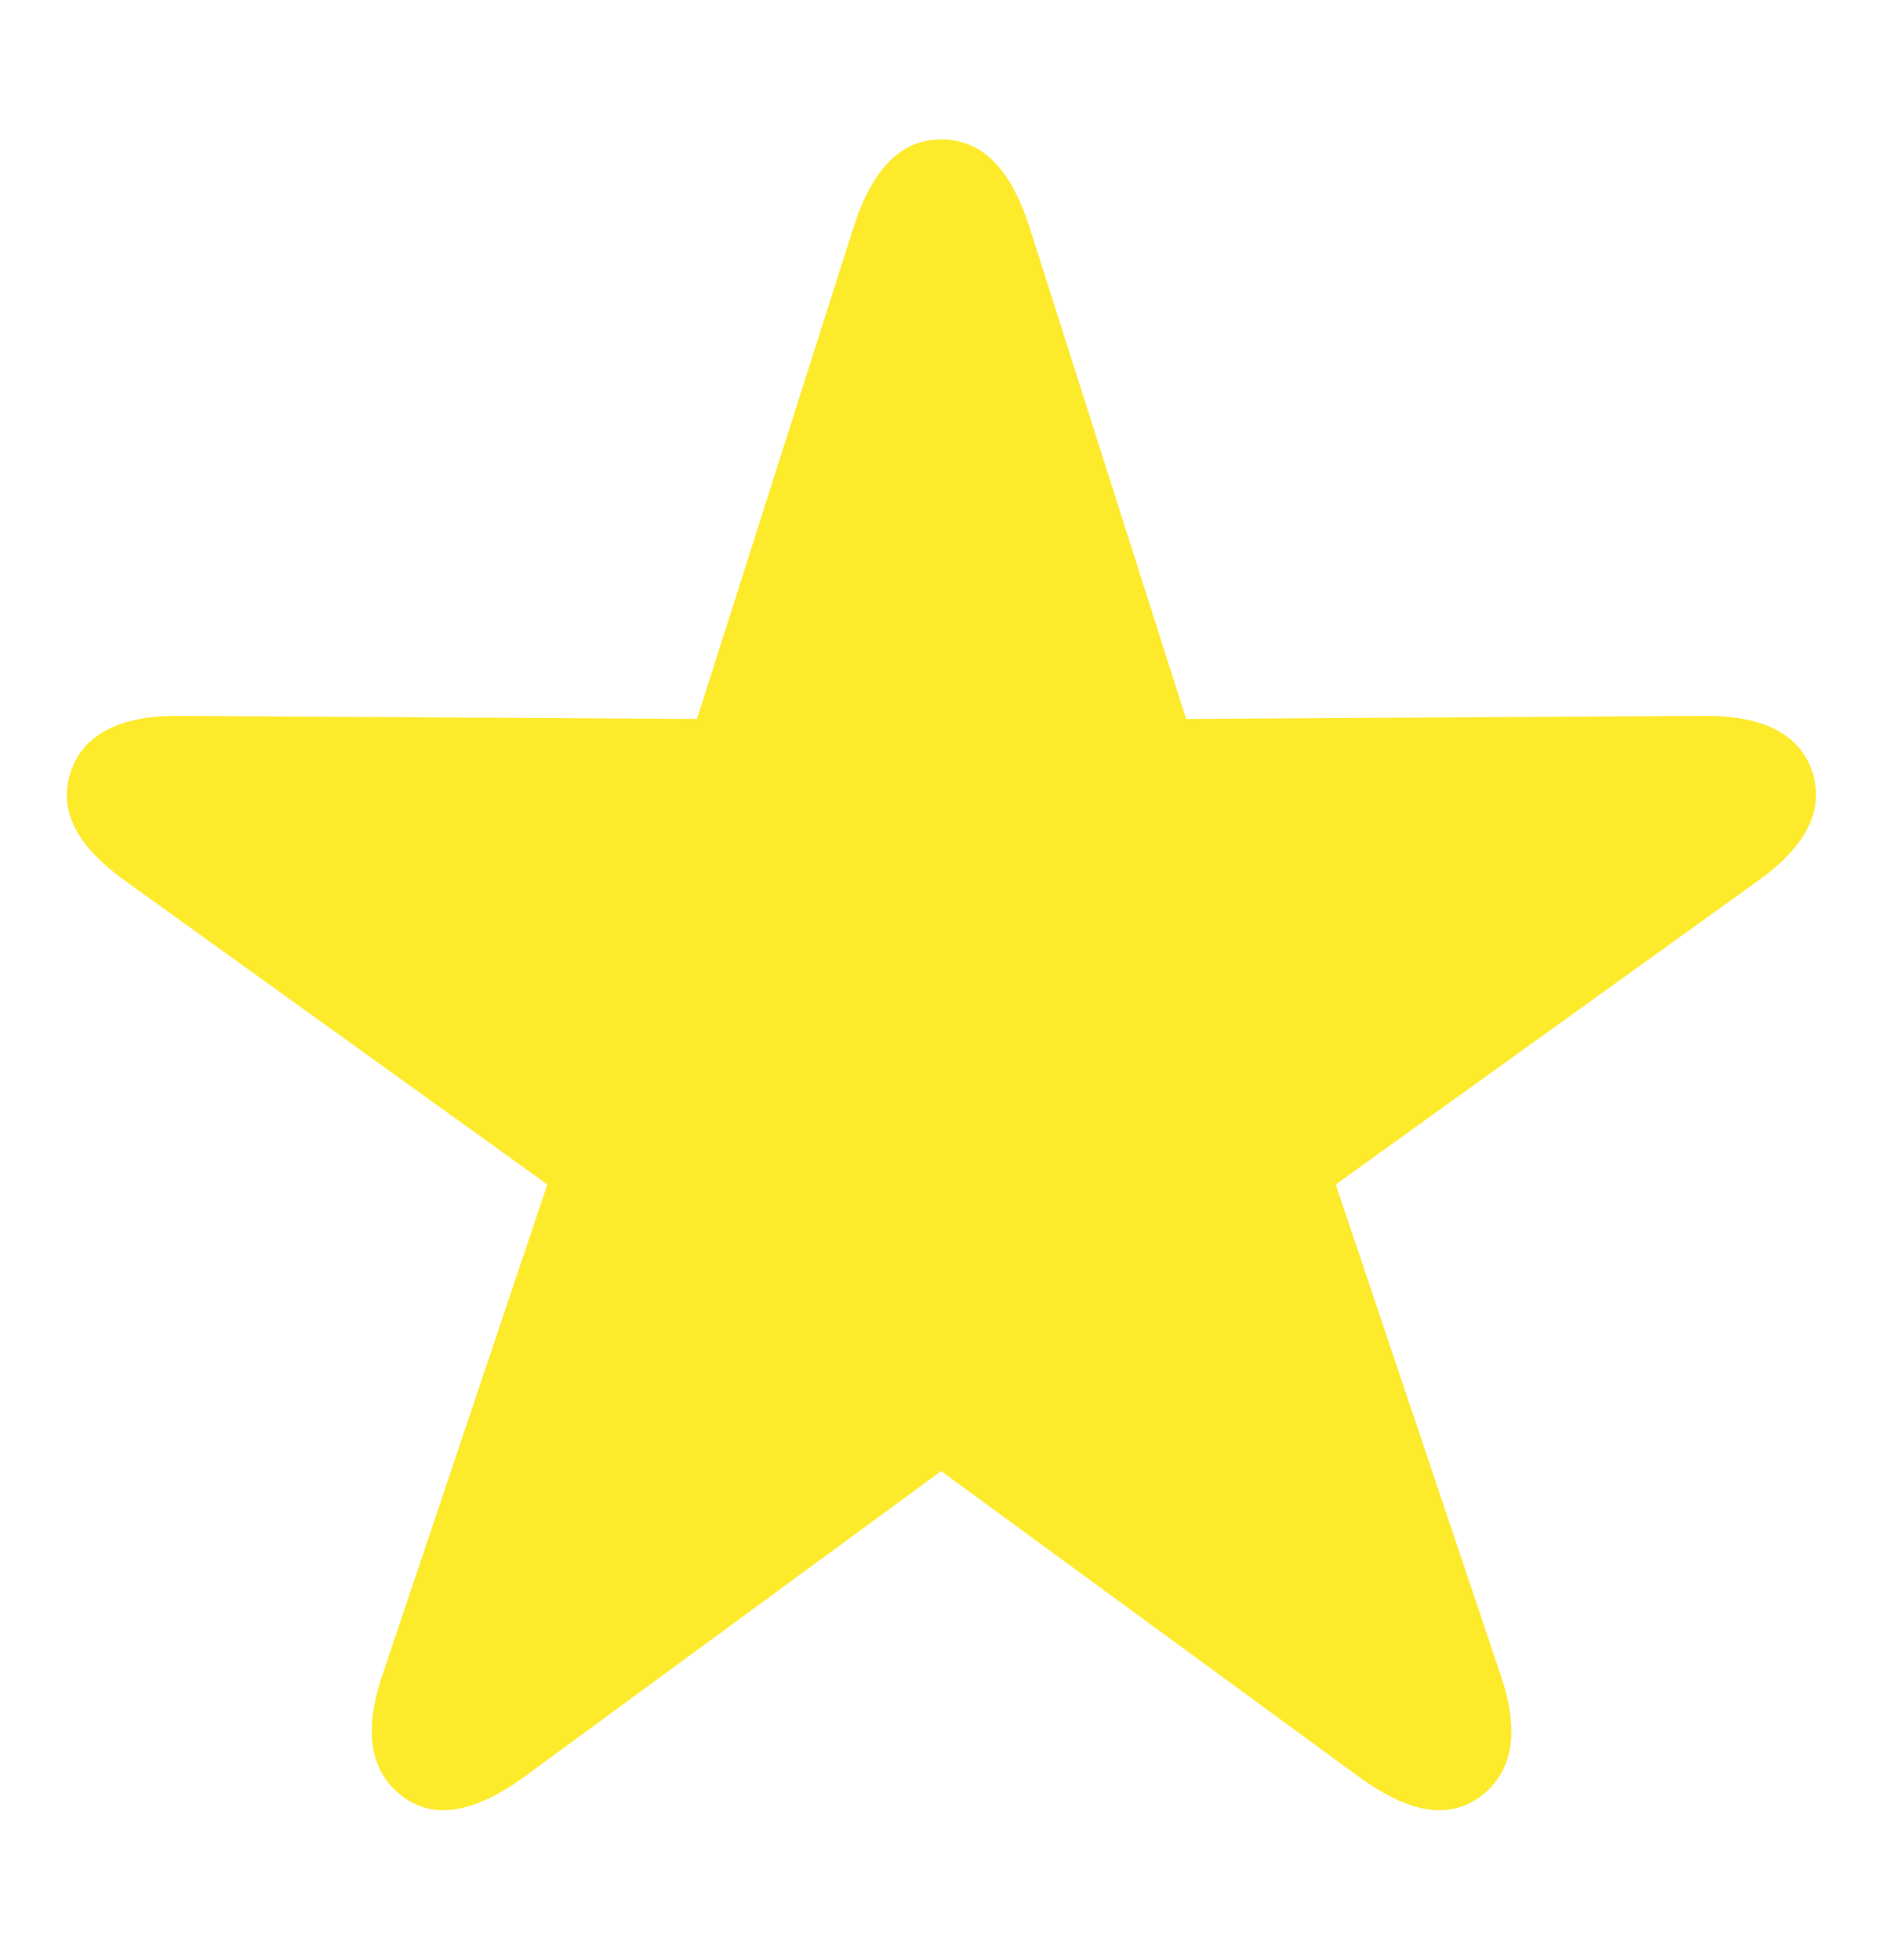 <svg width="24" height="25" viewBox="0 0 24 25" fill="none" xmlns="http://www.w3.org/2000/svg">
<path d="M5.132 22.911C5.543 23.223 6.066 23.112 6.689 22.66L12.002 18.763L17.326 22.66C17.948 23.112 18.461 23.223 18.883 22.911C19.294 22.6 19.385 22.088 19.134 21.354L17.034 15.107L22.398 11.249C23.021 10.808 23.272 10.345 23.111 9.843C22.951 9.361 22.479 9.12 21.705 9.13L15.126 9.17L13.127 2.892C12.886 2.149 12.525 1.778 12.002 1.778C11.49 1.778 11.128 2.149 10.887 2.892L8.888 9.17L2.309 9.13C1.535 9.12 1.064 9.361 0.903 9.843C0.732 10.346 0.993 10.808 1.616 11.249L6.98 15.107L4.88 21.354C4.629 22.088 4.72 22.6 5.132 22.911Z" fill="#FCEA2B"/>
</svg>
